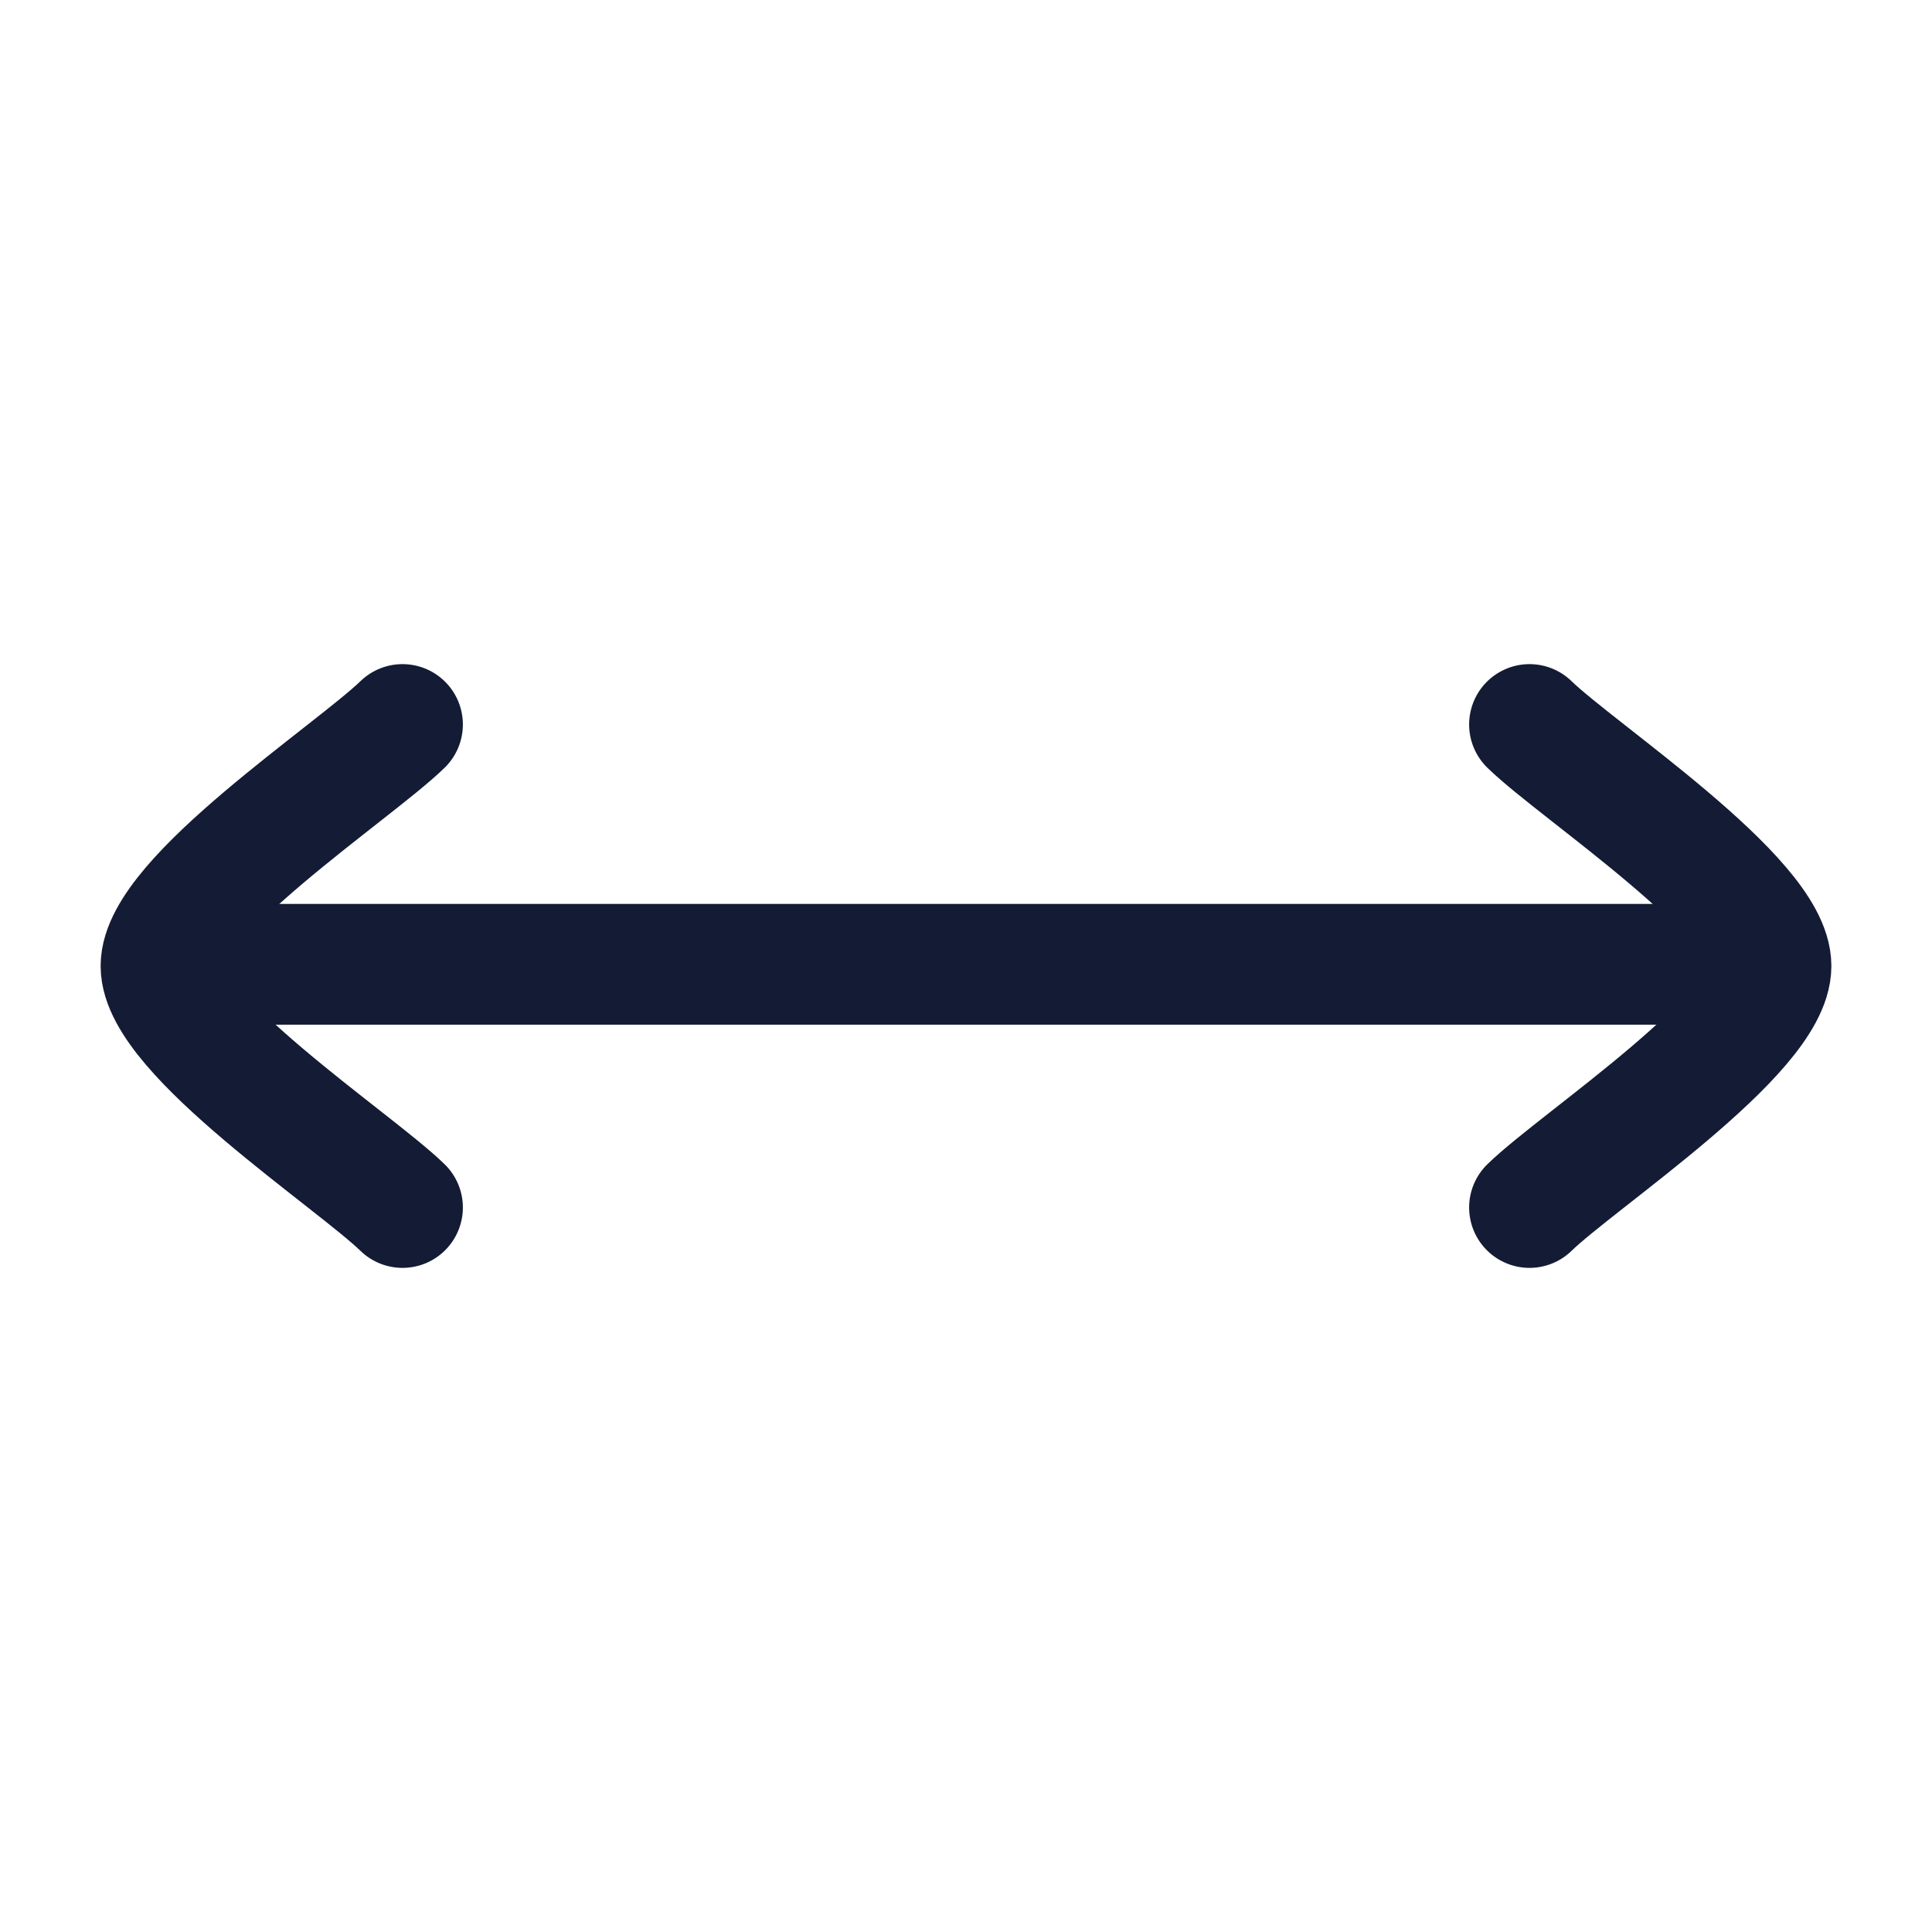 <svg viewBox="0 0 24 24" fill="none" xmlns="http://www.w3.org/2000/svg">
<path d="M5 9C4.393 9.59 2 11.16 2 12C2 12.84 4.393 14.41 5 15" stroke="#141B34" stroke-width="1.5" stroke-linecap="round" stroke-linejoin="round"/>
<path d="M19 9C19.607 9.59 22 11.16 22 12C22 12.84 19.607 14.41 19 15" stroke="#141B34" stroke-width="1.5" stroke-linecap="round" stroke-linejoin="round"/>
<path d="M2.423 11.979H21.868" stroke="#141B34" stroke-width="1.5" stroke-linecap="round" stroke-linejoin="round"/>
</svg>
